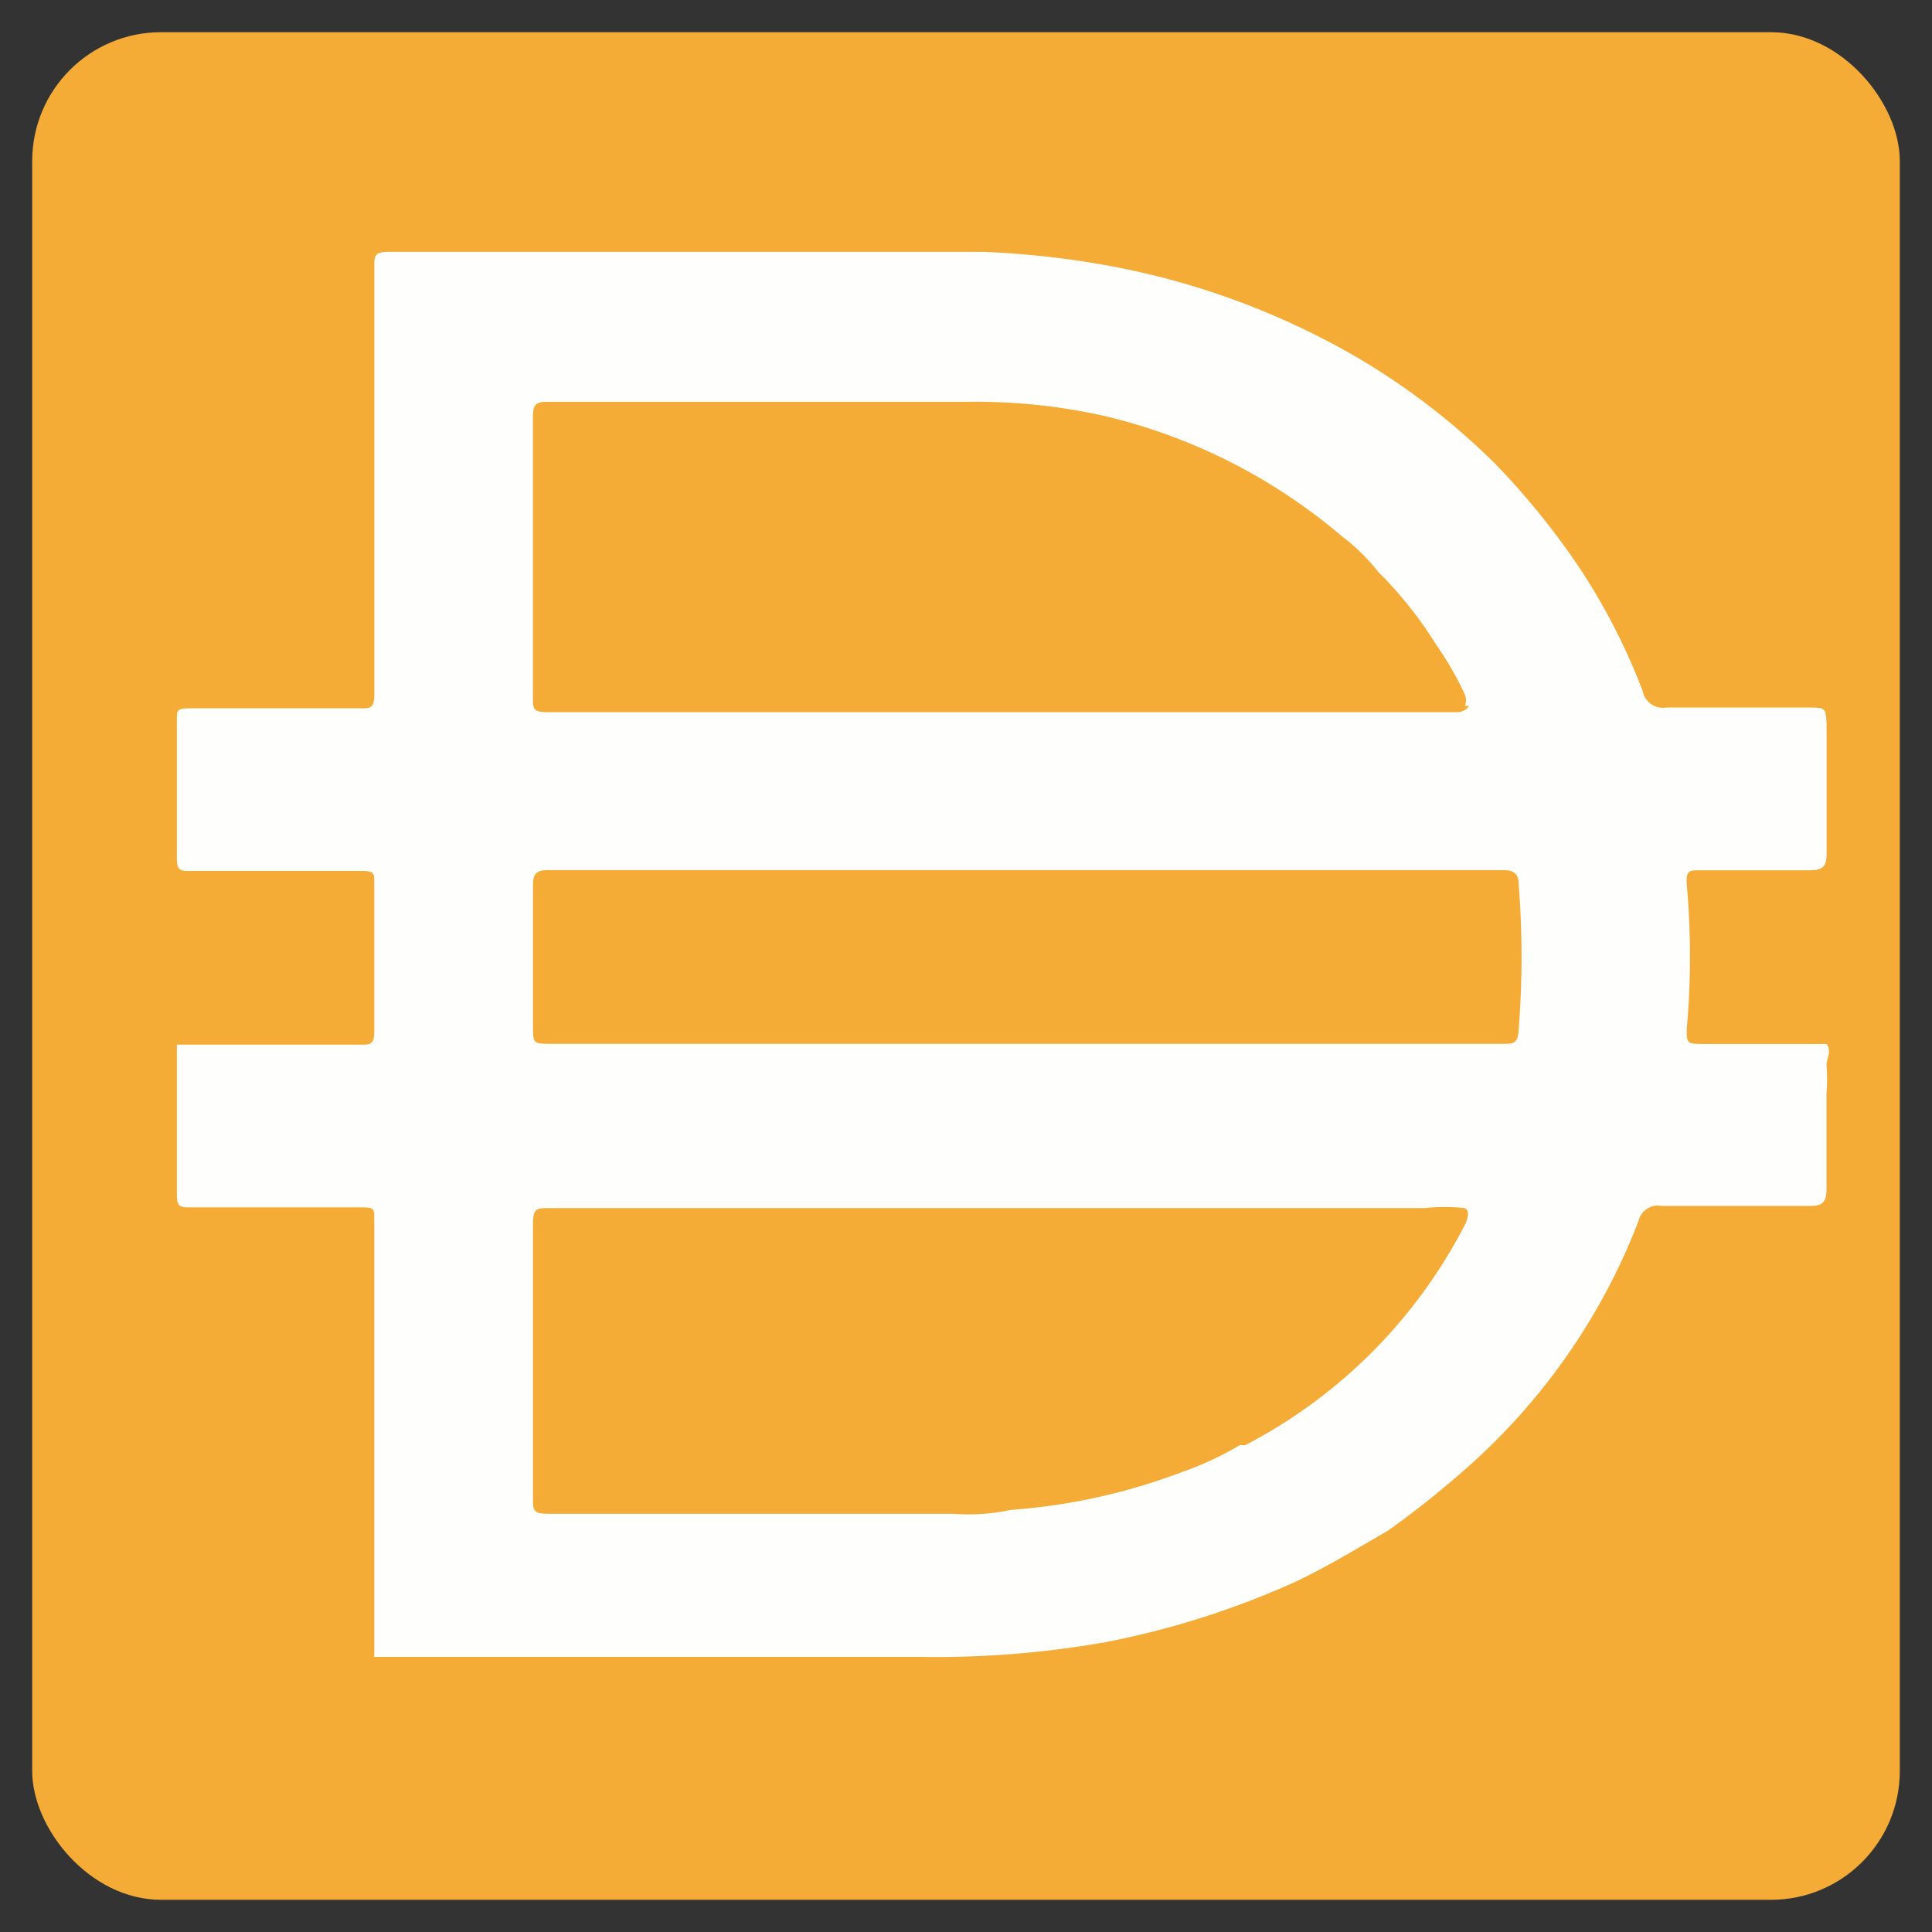 <svg xmlns="http://www.w3.org/2000/svg" xmlns:xlink="http://www.w3.org/1999/xlink" width="300" height="300" viewBox="0 0 300 300">
  <rect x="0" y="0" width="300" height="300" fill="#333333" stroke="none"/>
  <defs>
    <clipPath id="clip-Dai">
      <rect width="300" height="300"/>
    </clipPath>
  </defs>
  <g id="Dai" clip-path="url(#clip-Dai)">
    <rect width="300" height="300" fill="rgba(255,255,255,0)"/>
    <rect id="Rectangle_1" data-name="Rectangle 1" width="290" height="290" rx="20" transform="translate(5 5)" fill="#f5ac37"/>
    <g id="Layer_x0020_1" transform="translate(35 30)">
      <path id="Path_2" data-name="Path 2" d="M213,221.609H287.56c1.589,0,2.34,0,2.455-2.084a142.53,142.53,0,0,0,0-22.807c0-1.475-.733-2.084-2.331-2.084H139.3c-1.837,0-2.331.609-2.331,2.331v21.827c0,2.817,0,2.817,2.94,2.817Zm68.686-52.483a2.387,2.387,0,0,0,0-1.713,48.49,48.49,0,0,0-4.432-7.726,62.561,62.561,0,0,0-9.077-11.408,30.09,30.09,0,0,0-5.642-5.519,88.149,88.149,0,0,0-36.793-18.639,91.459,91.459,0,0,0-20.847-2.207H139.045c-1.837,0-2.084.733-2.084,2.331v43.53c0,1.837,0,2.331,2.331,2.331H280.8s1.227-.247,1.475-.98h-.6Zm0,77.992a28.617,28.617,0,0,0-6.269,0H139.425c-1.837,0-2.455,0-2.455,2.455v42.559c0,1.96,0,2.455,2.455,2.455h62.788a31.36,31.36,0,0,0,8.944-.609,93.468,93.468,0,0,0,26.621-5.889,48.726,48.726,0,0,0,8.944-4.168h.857a79.669,79.669,0,0,0,34.215-34.444s.857-1.854-.106-2.34ZM112.327,316.651V248.84c0-1.6,0-1.837-1.96-1.837H83.754c-1.475,0-2.084,0-2.084-1.96v-23.3h28.449c1.589,0,2.207,0,2.207-2.084V196.6c0-1.475,0-1.837-1.96-1.837H83.754c-1.475,0-2.084,0-2.084-1.96v-21.58c0-1.351,0-1.713,1.96-1.713H110c1.837,0,2.331,0,2.331-2.331v-66.1c0-1.96,0-2.455,2.455-2.455h91.97a140.125,140.125,0,0,1,19.867,2.207A119.87,119.87,0,0,1,265,115.062a108.17,108.17,0,0,1,21.58,16.679A118.171,118.171,0,0,1,299.7,148.049a98.36,98.36,0,0,1,9.58,18.763,3.193,3.193,0,0,0,3.664,2.578H334.9c2.817,0,2.817,0,2.94,2.7v20.114c0,1.96-.733,2.455-2.7,2.455H318.207c-1.713,0-2.207,0-2.084,2.207a125.269,125.269,0,0,1,0,22.436c0,2.084,0,2.331,2.34,2.331h19.363c.856,1.1,0,2.207,0,3.32a24.775,24.775,0,0,1,0,4.282v14.843c0,2.084-.609,2.7-2.455,2.7H312.194a3.068,3.068,0,0,0-3.558,2.331A98.063,98.063,0,0,1,282.88,286.64a147.706,147.706,0,0,1-13.121,10.543c-4.909,2.826-9.686,5.766-14.719,8.1a132.592,132.592,0,0,1-28.944,9.192,150.893,150.893,0,0,1-28.7,2.331H112.291v-.124Z" transform="translate(-89.207 -89.523)" fill="#fefefd"/>
    </g>
  </g>
</svg>
